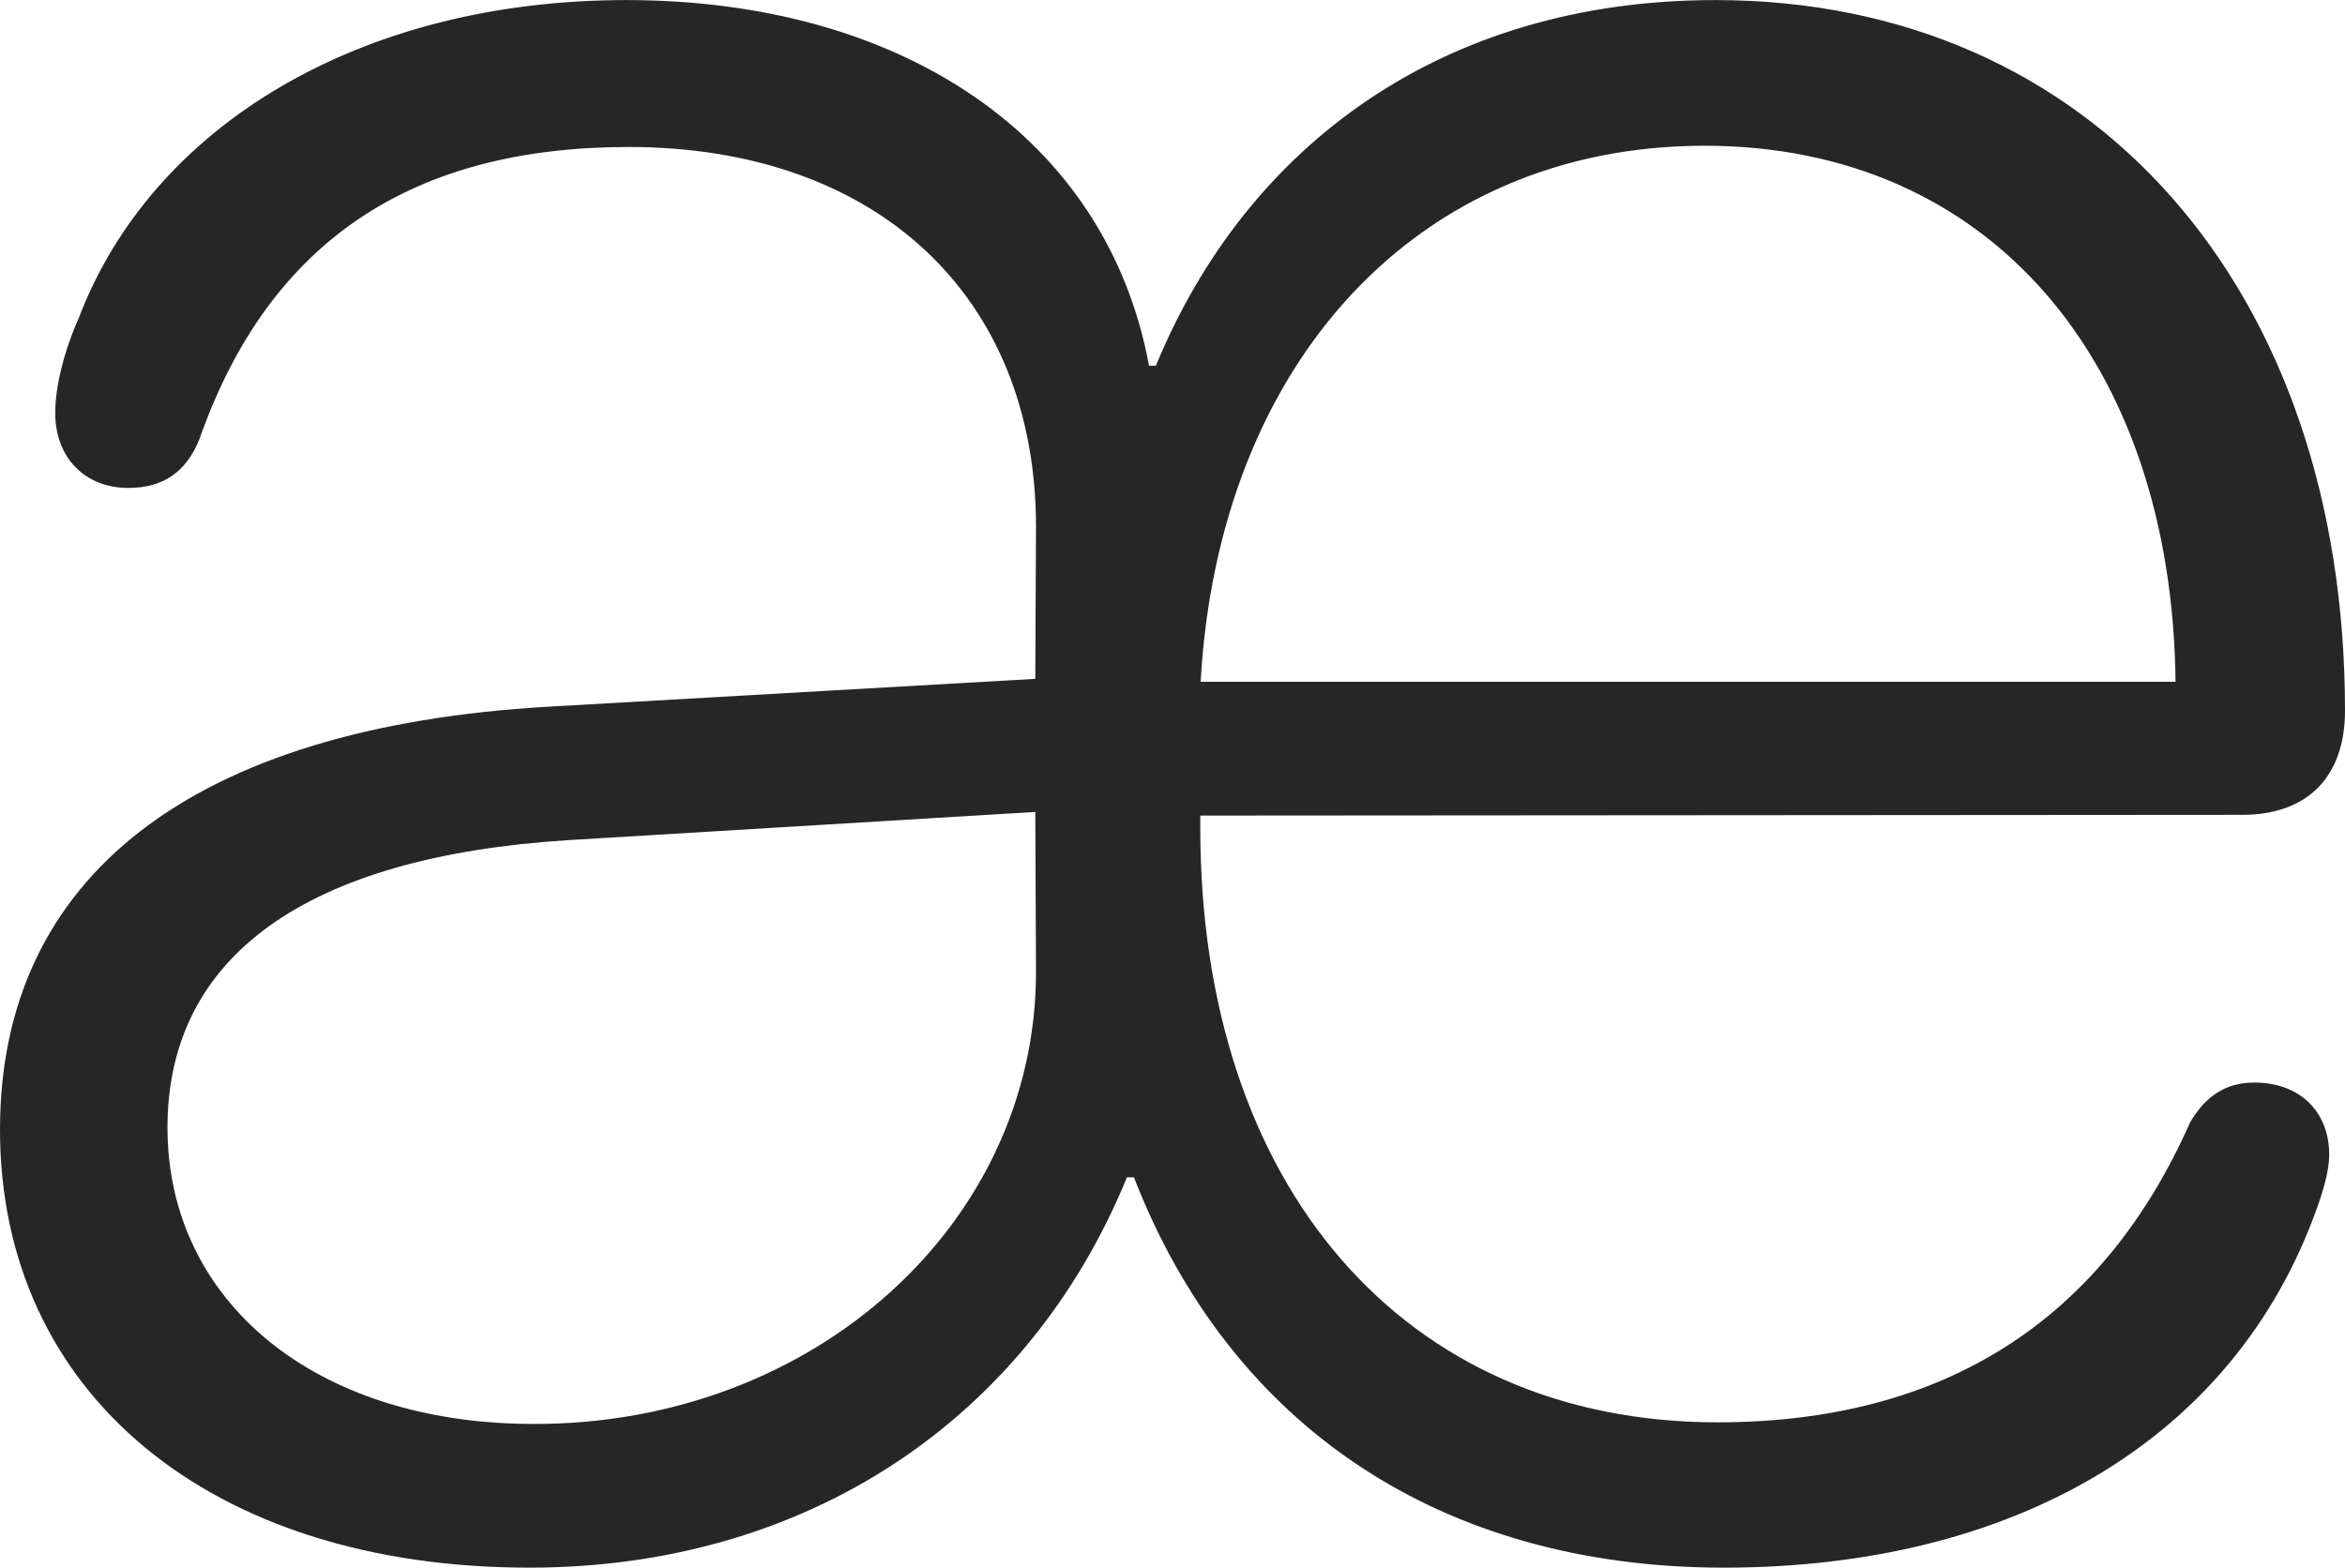 <?xml version="1.0" encoding="UTF-8"?>
<!--Generator: Apple Native CoreSVG 232.5-->
<!DOCTYPE svg
PUBLIC "-//W3C//DTD SVG 1.1//EN"
       "http://www.w3.org/Graphics/SVG/1.1/DTD/svg11.dtd">
<svg version="1.1" xmlns="http://www.w3.org/2000/svg" xmlns:xlink="http://www.w3.org/1999/xlink" width="97.838" height="65.419">
 <g>
  <rect height="65.419" opacity="0" width="97.838" x="0" y="0"/>
  <path d="M22.091 65.419C33.678 65.419 42.888 59.213 47.019 49.13L47.31 49.13C51.355 59.55 60.16 65.419 71.922 65.419C83.991 65.419 93.213 60.095 96.662 50.431C96.931 49.697 97.179 48.838 97.179 48.193C97.179 46.376 95.946 45.176 94.049 45.176C92.827 45.176 91.995 45.781 91.373 46.842C87.717 55.105 81.106 59.355 71.656 59.355C58.541 59.355 50.078 49.459 50.078 34.548L50.078 34.035L93.552 34.004C96.264 34.004 97.838 32.426 97.838 29.659C97.838 12.081 87.323 0.003 71.574 0.003C60.191 0.003 52.012 6.072 48.225 15.263L47.94 15.263C46.161 5.664 37.547 0.003 26.13 0.003C15.039 0.003 6.332 5.253 3.28 13.287C2.681 14.631 2.305 16.114 2.305 17.232C2.305 19.114 3.557 20.362 5.355 20.362C6.799 20.362 7.762 19.705 8.316 18.336C11.258 9.956 17.311 6.134 26.231 6.134C36.54 6.134 43.224 12.325 43.224 21.989L43.194 28.329L22.891 29.49C7.971 30.347 0 36.618 0 47.143C0 58.1 8.724 65.419 22.091 65.419ZM22.278 59.423C13.078 59.423 6.988 54.251 6.988 47.057C6.988 39.894 12.787 35.752 23.701 35.06L43.194 33.883L43.224 40.562C43.224 51.017 34.01 59.438 22.278 59.423ZM50.093 28.45C50.84 15.17 59.123 6.082 71.117 6.082C82.995 6.082 90.618 15.05 90.768 28.45Z" fill="#000000" fill-opacity="0.85"/>
 </g>
</svg>
